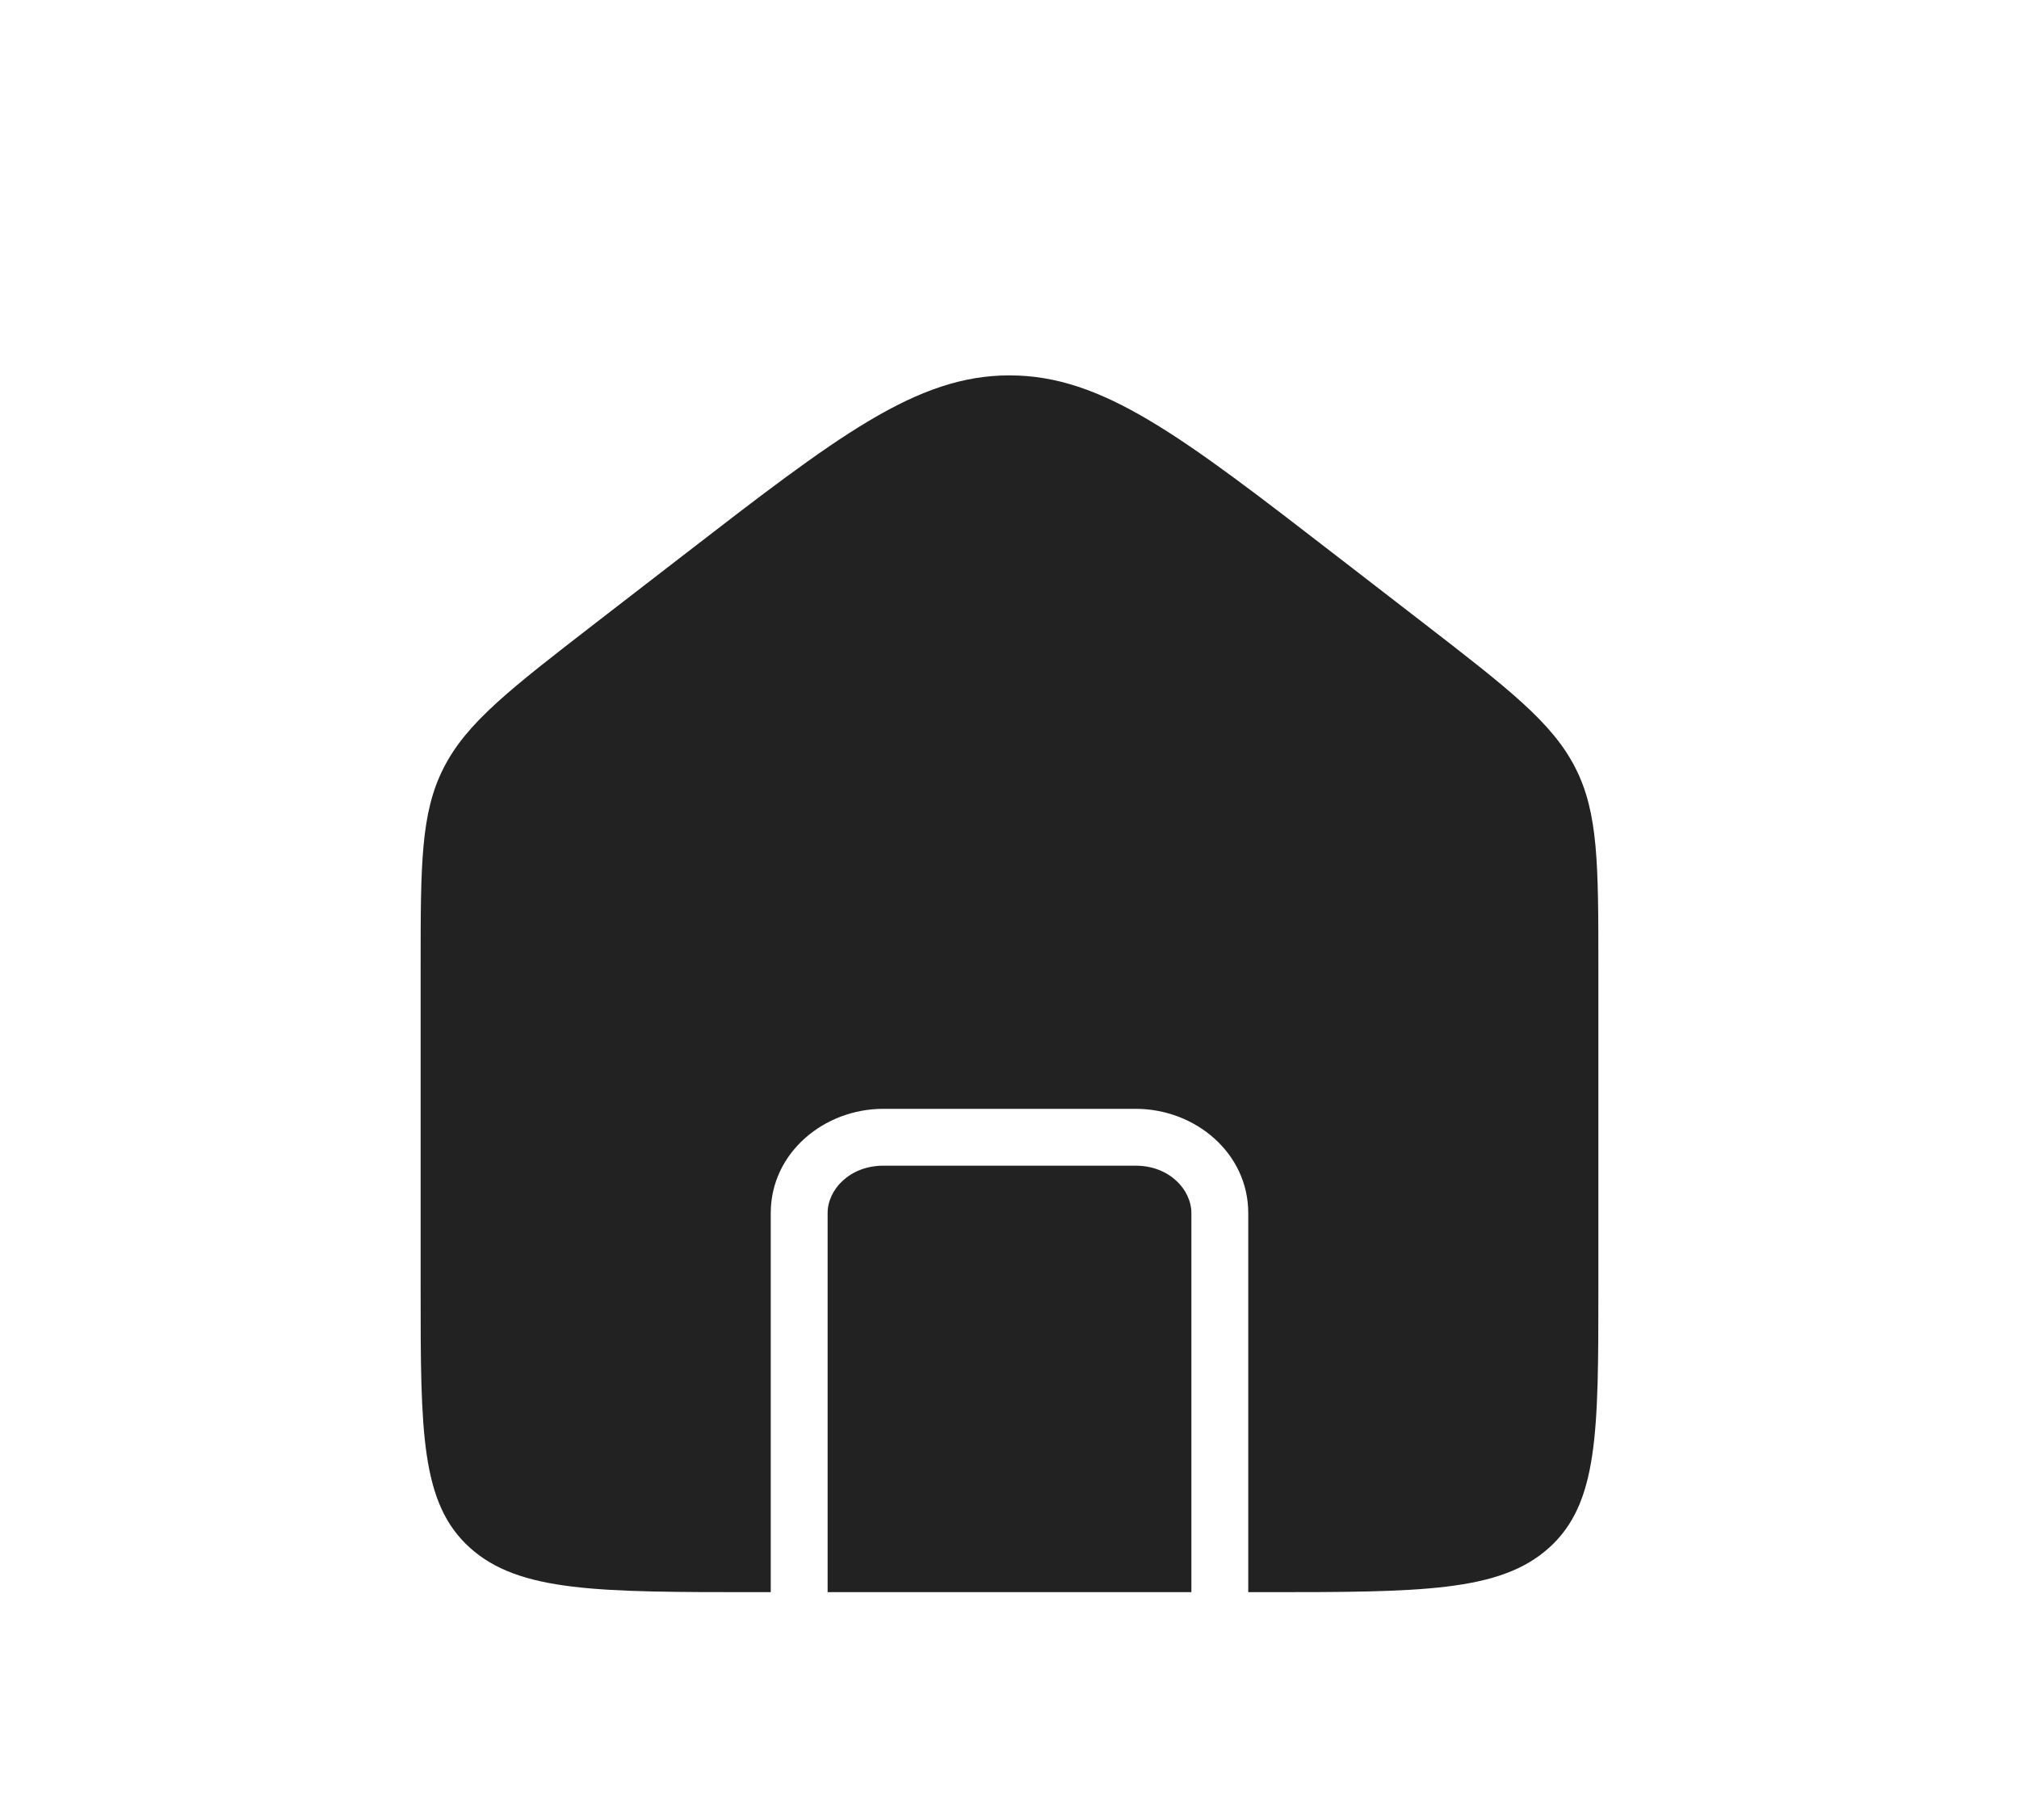 <svg width="71" height="64" viewBox="0 0 71 64" fill="none" xmlns="http://www.w3.org/2000/svg">
<path fill-rule="evenodd" clip-rule="evenodd" d="M15.604 27.003C14.792 28.594 14.792 30.405 14.792 34.026V45.333C14.792 50.361 14.792 52.876 16.525 54.438C18.258 56 21.047 56 26.625 56H27.104V42.667C27.104 40.547 28.977 39 31.063 39H39.938C42.023 39 43.896 40.547 43.896 42.667V56H44.375C49.953 56 52.742 56 54.475 54.438C56.208 52.876 56.208 50.361 56.208 45.333V34.026C56.208 30.405 56.208 28.594 55.397 27.003C54.584 25.412 53.06 24.234 50.01 21.877L47.052 19.592C41.539 15.333 38.783 13.203 35.5 13.203C32.217 13.203 29.461 15.333 23.948 19.592L20.99 21.877C17.941 24.234 16.416 25.412 15.604 27.003ZM41.896 56V42.667C41.896 41.841 41.119 41 39.938 41H31.063C29.881 41 29.104 41.841 29.104 42.667V56H41.896Z" fill="#222222"/>
</svg>
